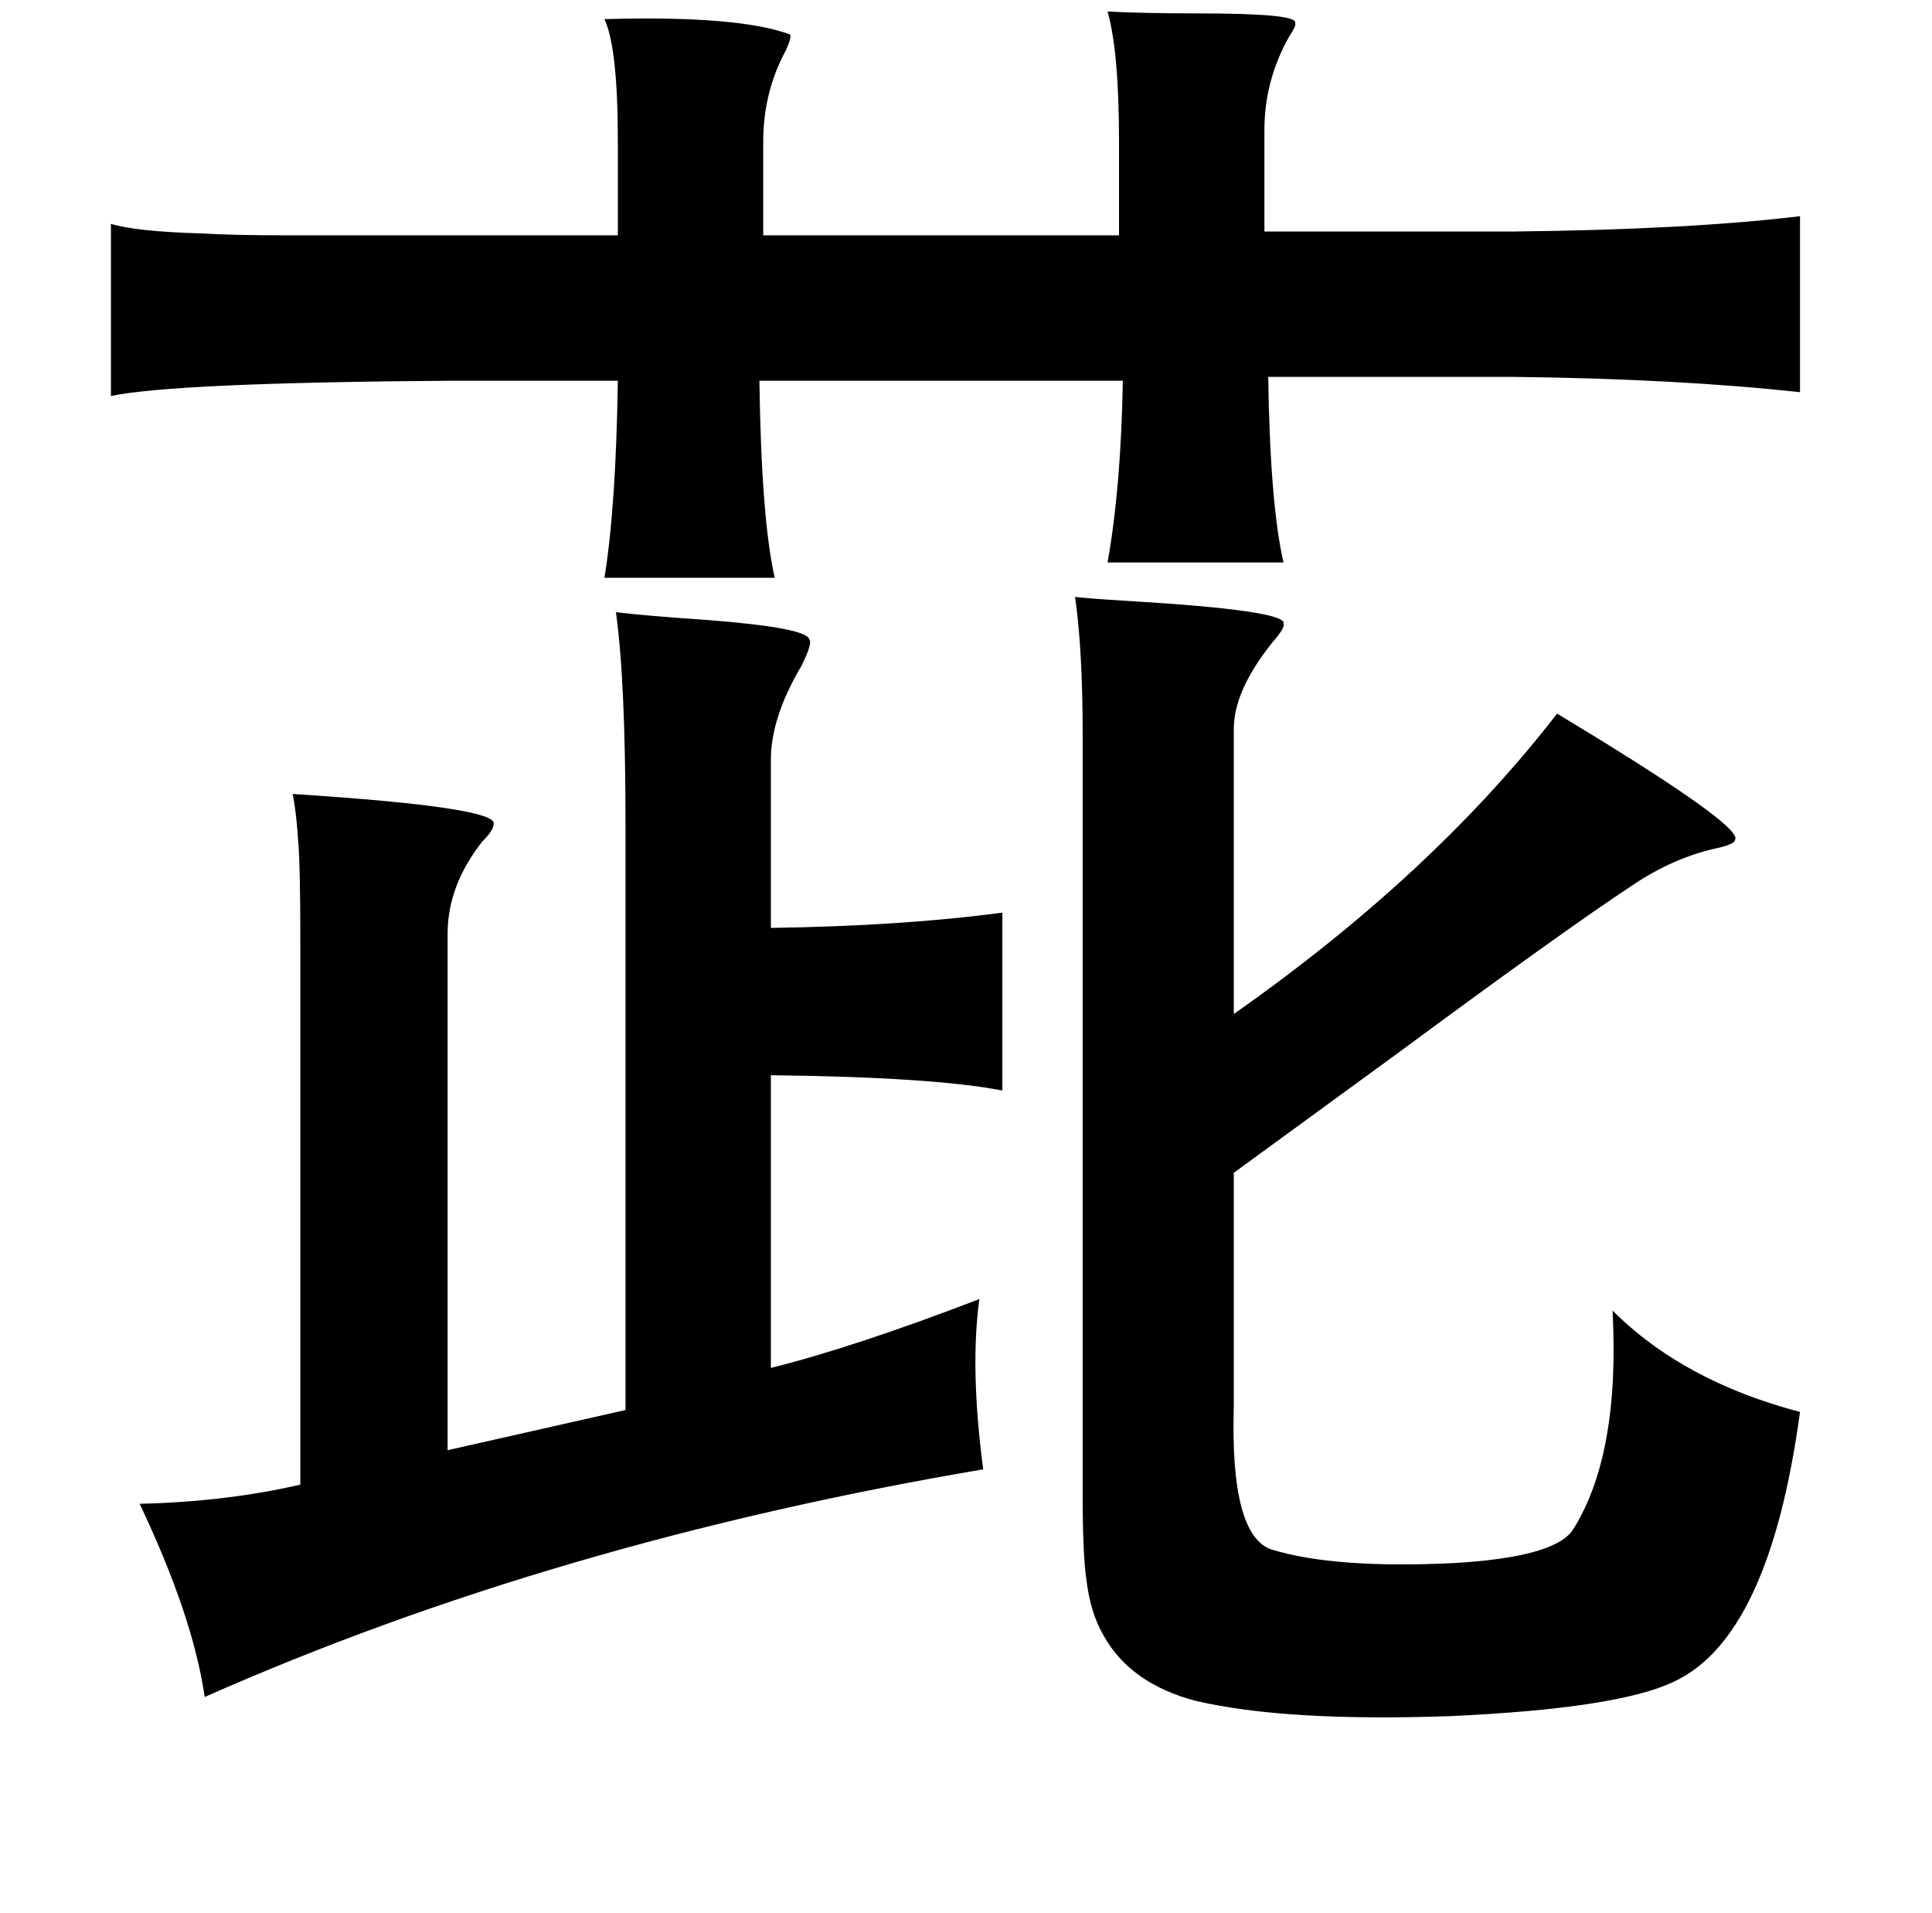 <?xml version="1.0" standalone="no"?>
<!DOCTYPE svg PUBLIC "-//W3C//DTD SVG 1.1//EN" "http://www.w3.org/Graphics/SVG/1.1/DTD/svg11.dtd" >
<svg xmlns="http://www.w3.org/2000/svg" xmlns:xlink="http://www.w3.org/1999/xlink" version="1.1" viewBox="-10 0 1010 1000">
   <path fill="currentColor"
d="M569 6q18 1 47 1q53 0 51 5q1 1 -3 7q-13 23 -13 49v53h131q91 -1 149 -8v92q-64 -7 -149 -8h-129q1 67 8 97h-92q7 -39 8 -95h-190q1 72 8 103h-89q6 -37 7 -103h-87q-145 1 -178 8v-90q13 4 47 5q17 1 44 1h83h91v-49q0 -49 -7 -64q70 -2 97 8q1 1 -2 8q-12 22 -12 48
v49h186v-49q0 -47 -6 -68zM552 312q9 1 26 2q85 5 83 12q1 2 -6 10q-20 25 -20 45v149q104 -73 169 -157q98 59 93 66q0 2 -8 4q-24 5 -46 20q-35 23 -123 88q-52 38 -85 62v122q-2 68 20 75q33 10 95 7q52 -3 62 -17q25 -39 21 -115q37 37 98 53q-16 118 -66 141
q-29 14 -117 18q-86 3 -133 -8q-34 -9 -48 -34q-7 -12 -9 -29q-2 -13 -2 -44v-397q0 -46 -4 -73zM312 320q17 2 47 4q52 4 54 10q2 2 -4 14q-16 27 -16 49v88q69 -1 121 -8v93q-36 -7 -121 -8v153q44 -11 109 -36q-5 36 2 89q-224 38 -407 119q-6 -42 -34 -101q45 -1 84 -10
v-284q0 -38 -1 -51q-1 -16 -3 -26q109 7 105 16q0 3 -6 9q-18 23 -18 48v270l93 -21v-306q0 -75 -5 -111z" />
</svg>
